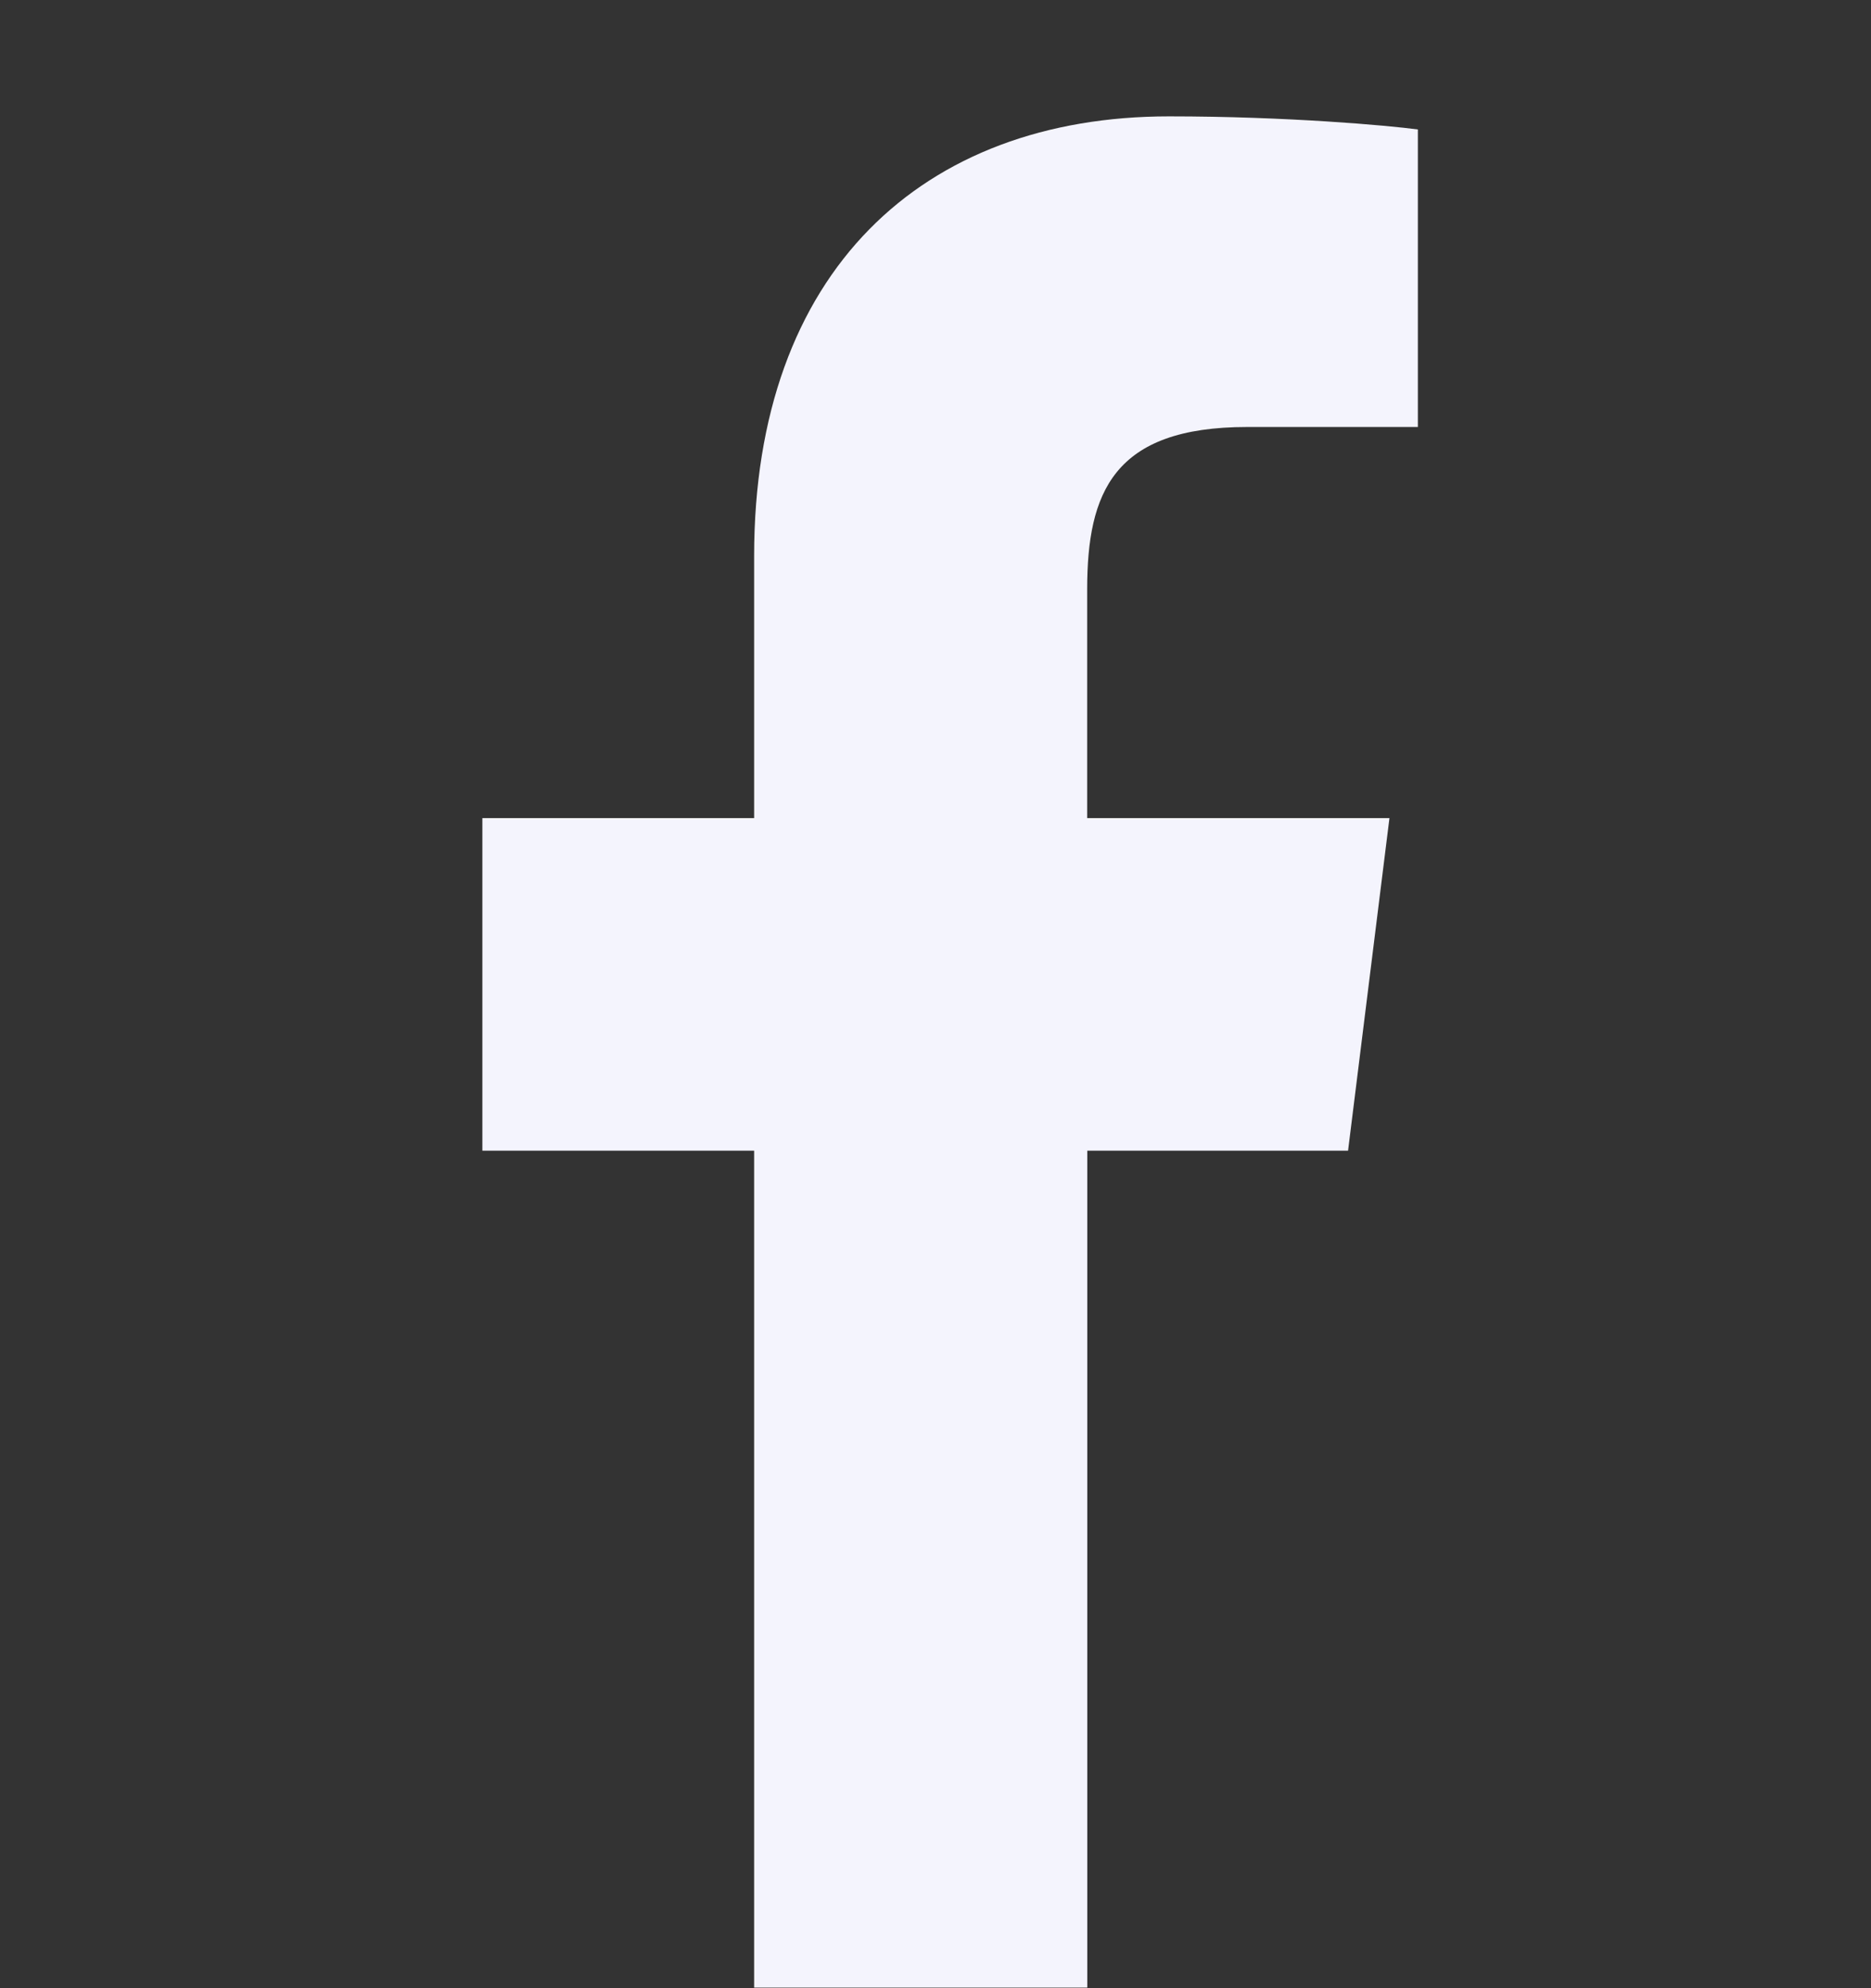 <svg width="16" height="17" viewBox="0 0 16 17" fill="none" xmlns="http://www.w3.org/2000/svg">
<rect x="0" y="0" width="16" height="17" fill="#333333" stroke="none"/>
<g clip-path="url(#clip0_520054_1853)">
<path d="M10.665 3.651H12.125V1.107C11.873 1.073 11.007 0.995 9.997 0.995C7.891 0.995 6.449 2.319 6.449 4.754V6.995H4.125V9.839H6.449V16.995H9.298V9.839H11.528L11.882 6.995H9.297V5.036C9.298 4.214 9.519 3.651 10.665 3.651Z" fill="#F4F4FD"/>
</g>
<defs>
<clipPath id="clip0_520054_1853">
<rect width="16" height="16" fill="white" transform="translate(0 0.995)"/>
</clipPath>
</defs>
</svg>
